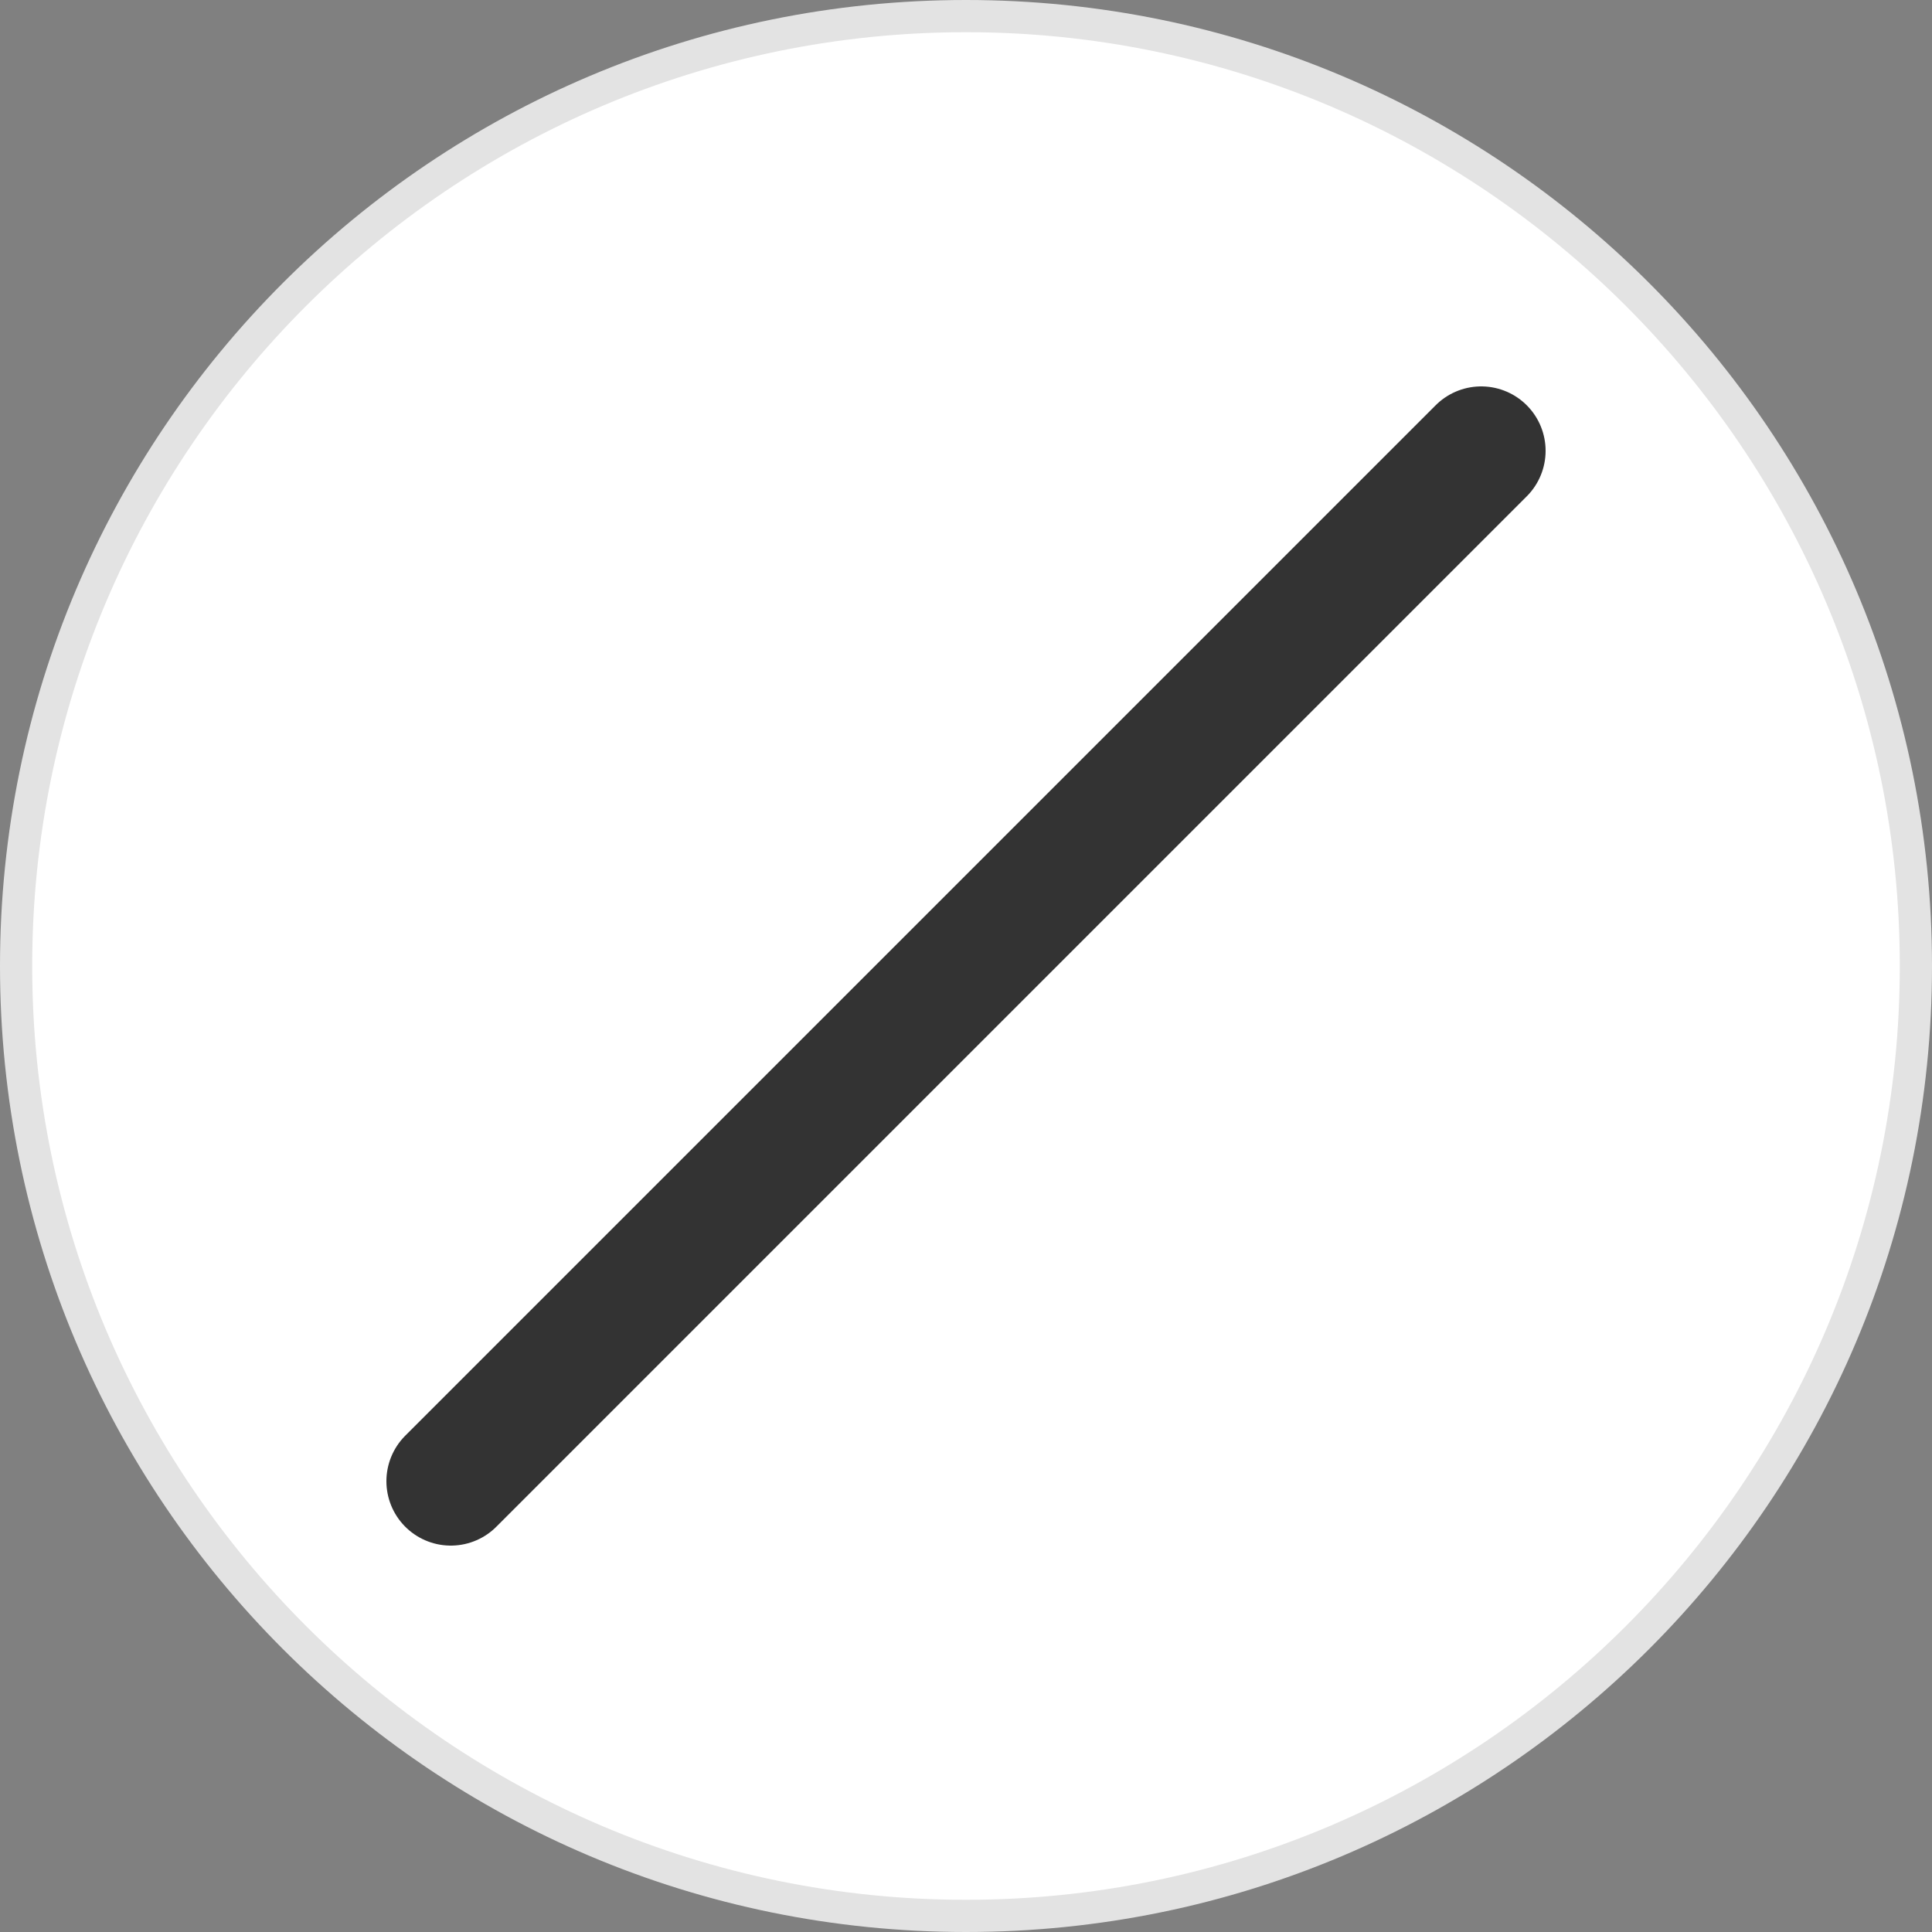 <?xml version="1.0" encoding="UTF-8"?><svg id="_レイヤー_2" xmlns="http://www.w3.org/2000/svg" viewBox="0 0 120 120"><rect x="0" y="0" width="120" height="120" fill="#808080" stroke="none"/><defs><style>.cls-1{fill:none;stroke:#333;stroke-linecap:round;stroke-linejoin:round;stroke-width:8px;}.cls-2{fill:#fff;}.cls-2,.cls-3{stroke-width:0px;}.cls-3{fill:#e3e3e3;}</style></defs><g id="_ガイド"><circle class="cls-2" cx="60" cy="60" r="59"/><path class="cls-3" d="M60,2c31.98,0,58,26.02,58,58s-26.02,58-58,58S2,91.98,2,60,28.02,2,60,2M60,0h0C26.86,0,0,26.86,0,60s26.86,60,60,60h0c33.14,0,60-26.86,60-60S93.14,0,60,0h0Z"/><line class="cls-1" x1="92" y1="28" x2="28" y2="92"/></g></svg>